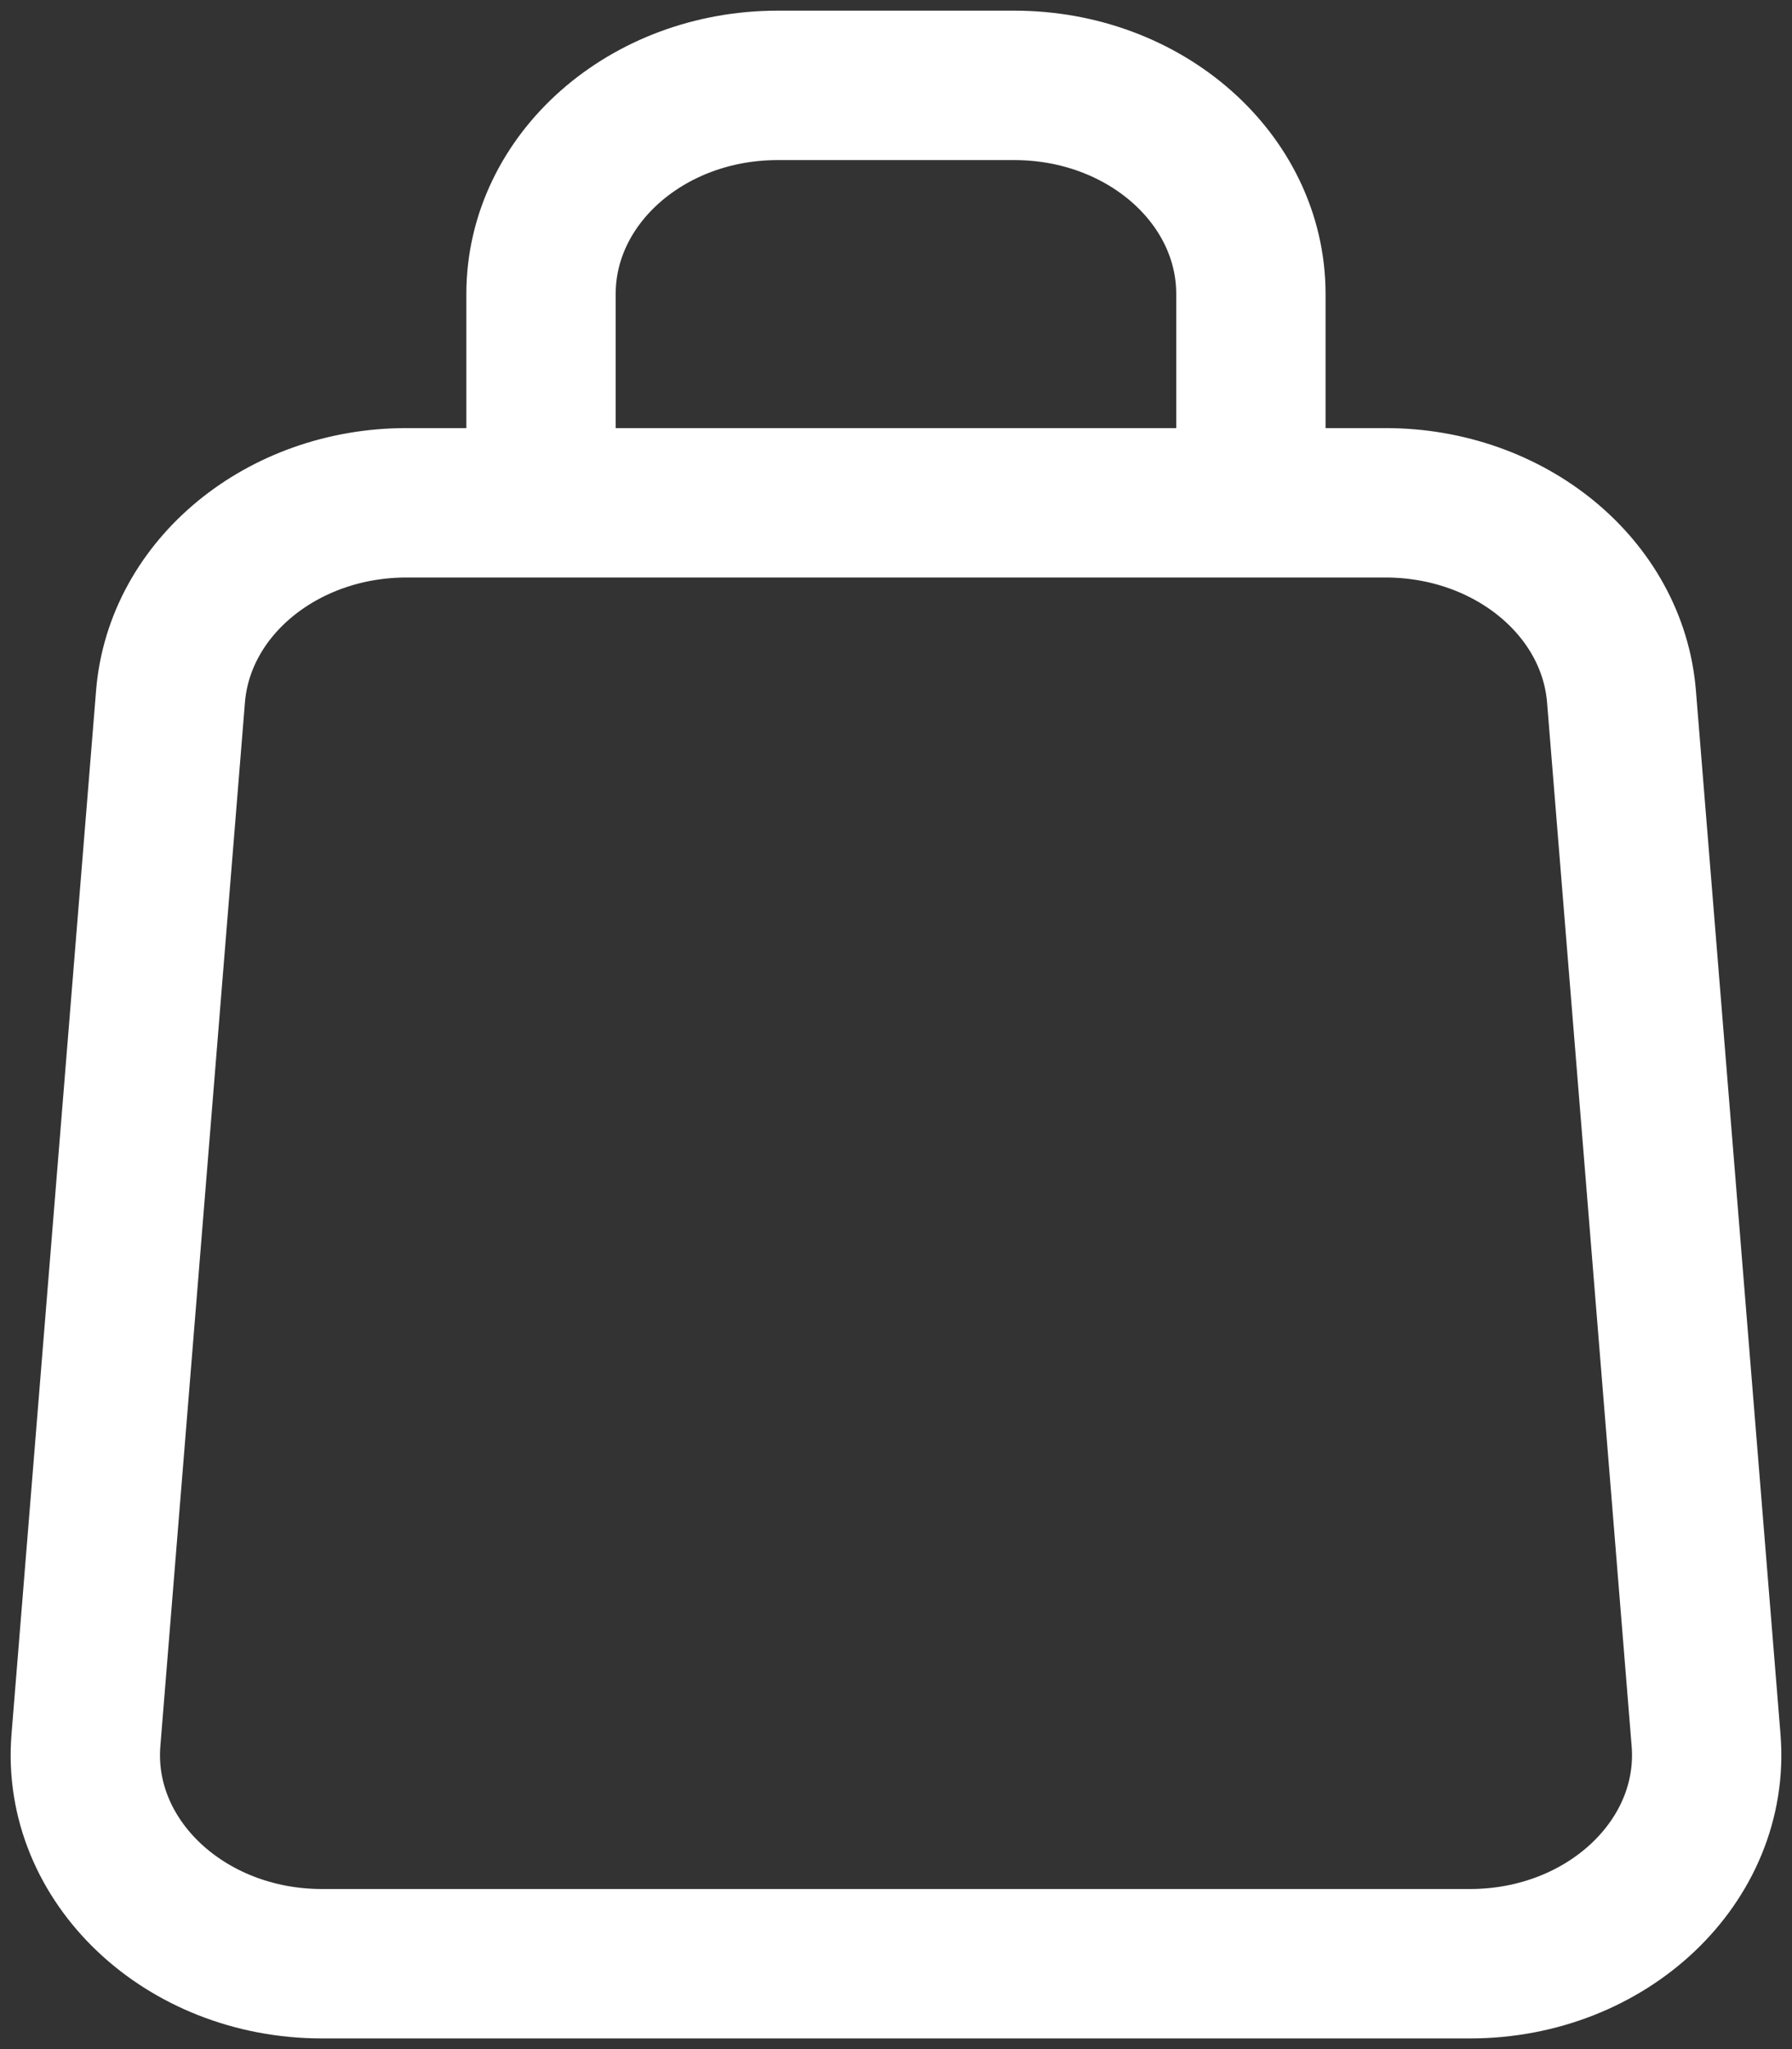<svg width="21" height="24" viewBox="0 0 21 24" fill="none" xmlns="http://www.w3.org/2000/svg">
<rect x="0" y="0" width="21" height="24" fill="#333333" stroke="none"/>
<path d="M6.34 5.889H4.764C3.309 5.889 2.101 6.879 1.998 8.16L1.007 20.382C0.893 21.796 2.165 23 3.773 23H17.227C18.835 23 20.107 21.796 19.993 20.382L19.002 8.16C18.899 6.879 17.691 5.889 16.236 5.889H14.659M6.34 5.889V3.444C6.34 2.094 7.582 1 9.113 1H11.887C13.418 1 14.659 2.094 14.659 3.444V5.889M6.34 5.889H14.659" stroke="white" stroke-width="1.75" stroke-linecap="round" stroke-linejoin="round"/>
</svg>
